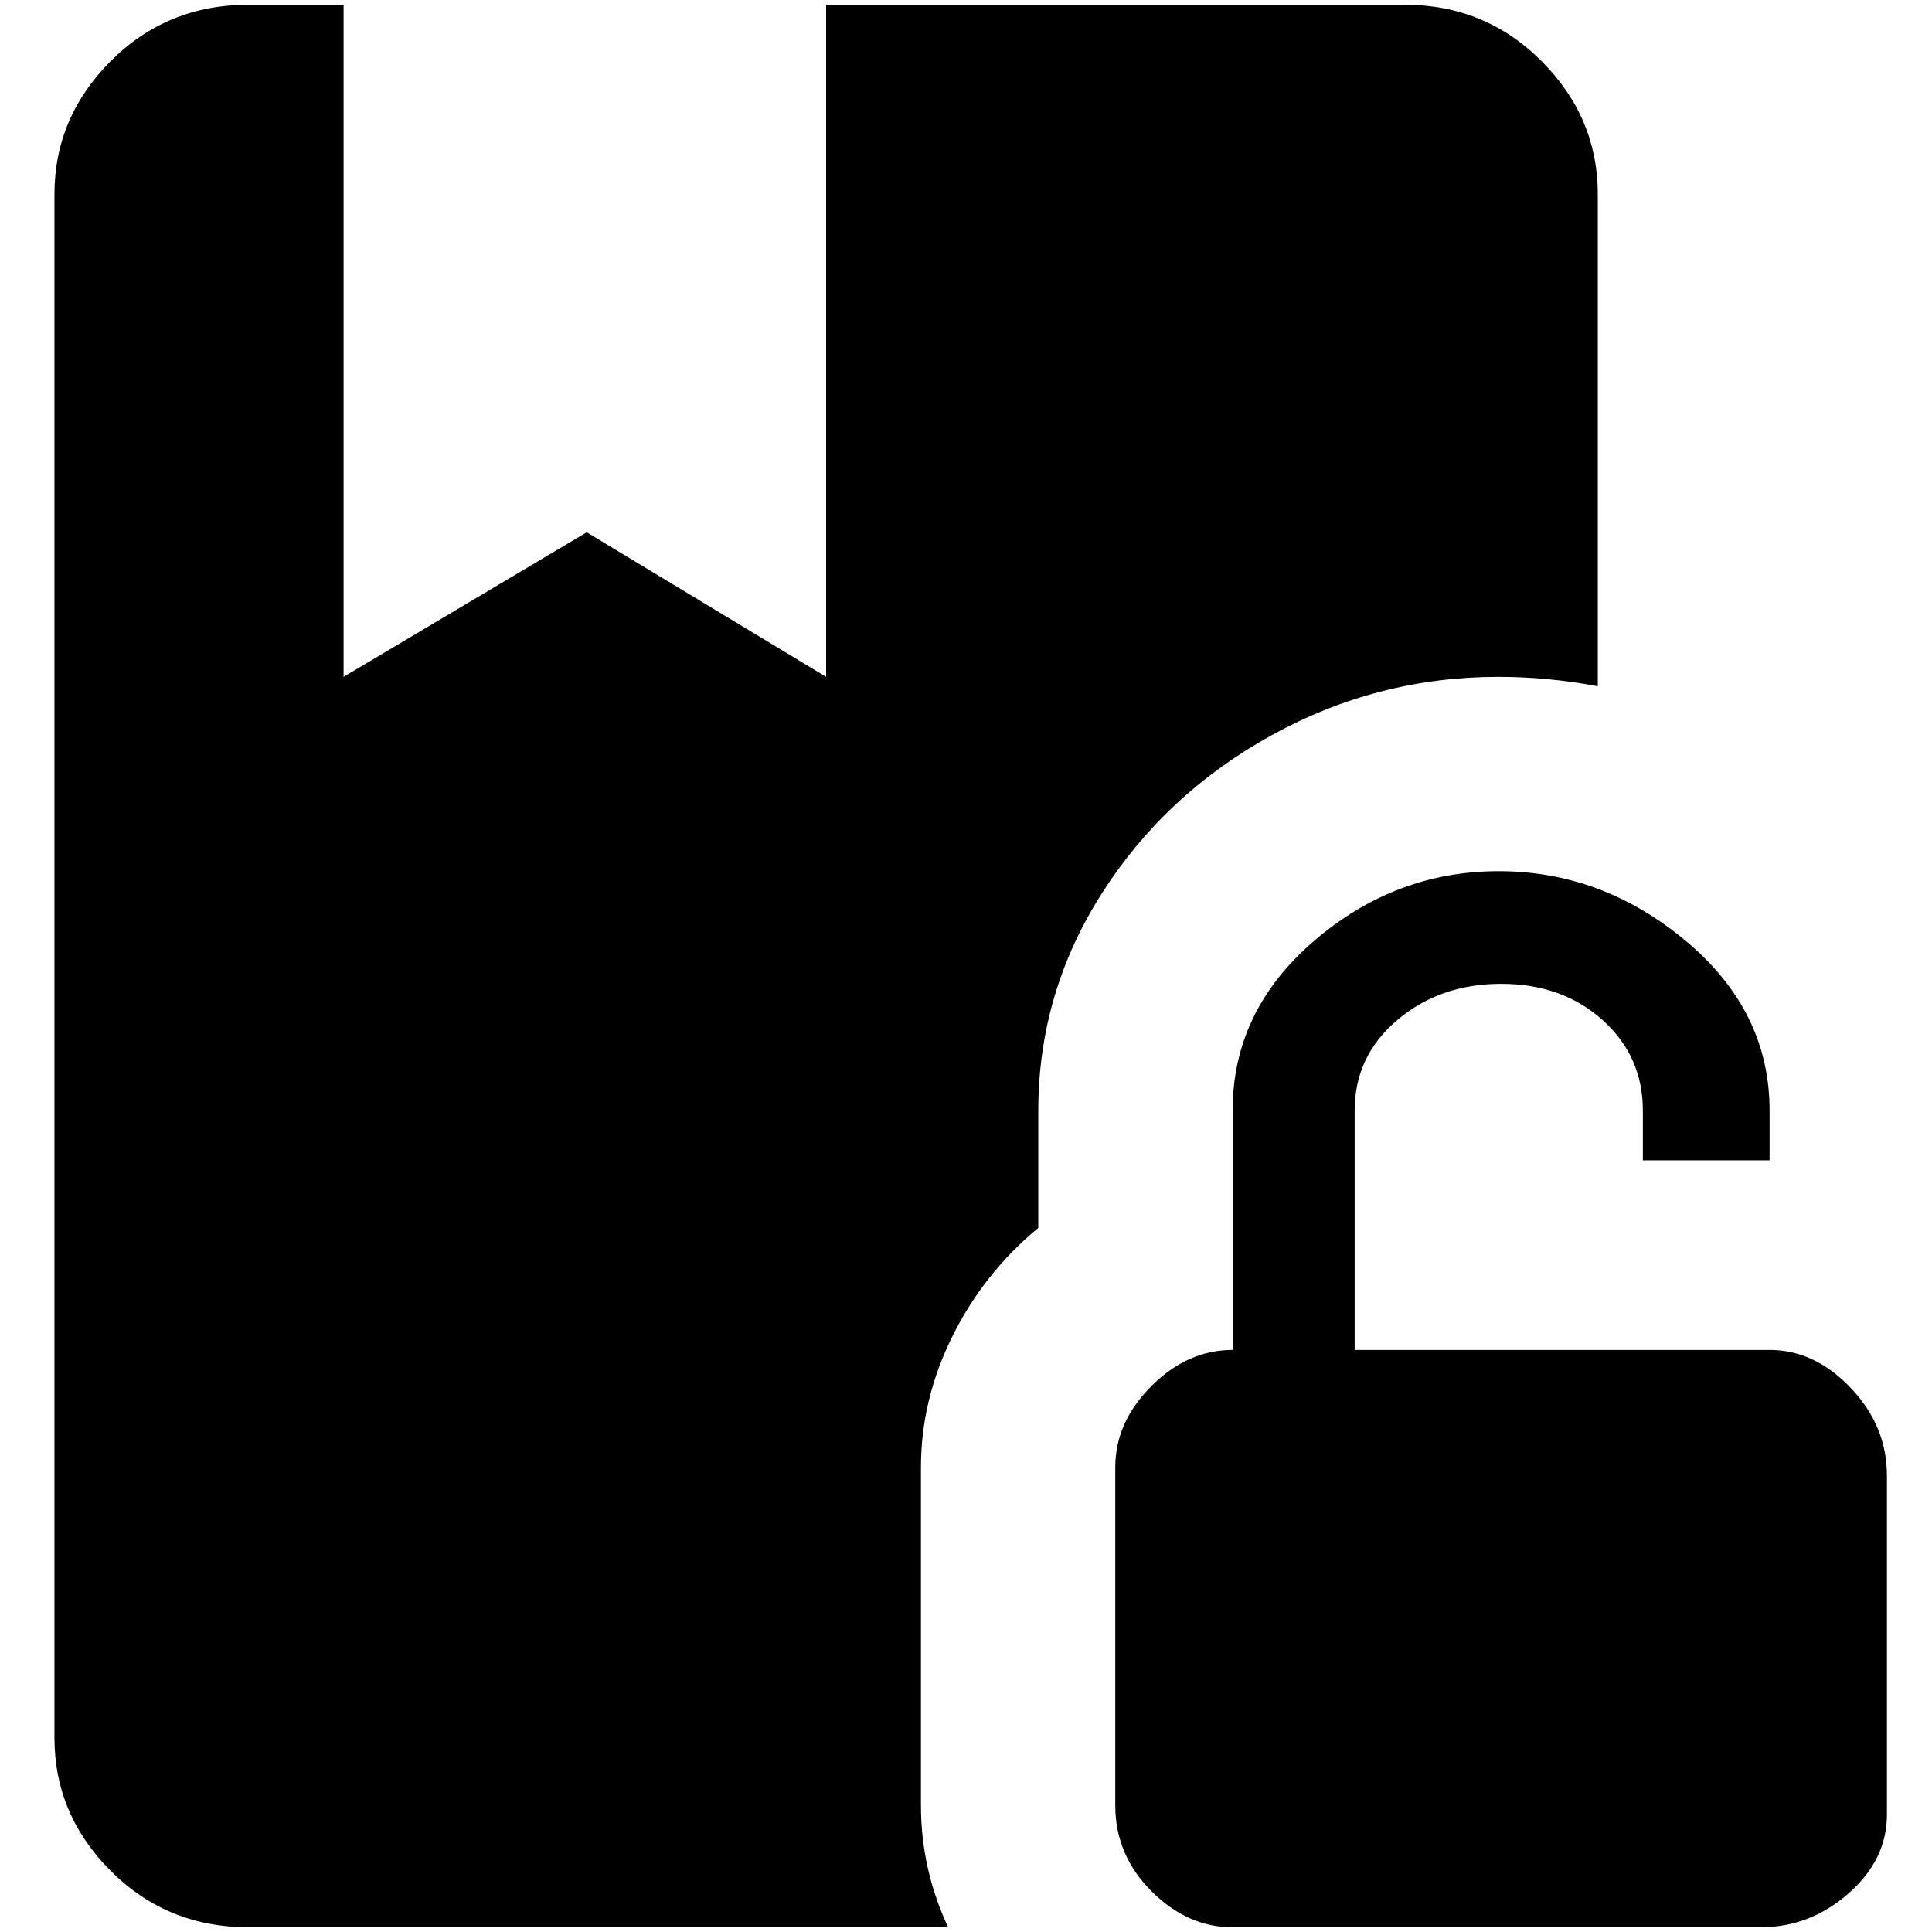 <?xml version="1.0" standalone="no"?>
<!DOCTYPE svg PUBLIC "-//W3C//DTD SVG 1.1//EN" "http://www.w3.org/Graphics/SVG/1.1/DTD/svg11.dtd" >
<svg xmlns="http://www.w3.org/2000/svg" xmlns:xlink="http://www.w3.org/1999/xlink" version="1.1" width="2048" height="2048" viewBox="-10 0 2058 2048">
   <path fill="currentColor"
d="M1096 1178v125q-58 48 -91.5 115.5t-33.5 139.5v360q0 68 29 130h-745q-87 0 -147 -60t-60 -142v-1644q0 -82 60 -142t147 -60h101v716l259 -154l255 154v-716h616q86 0 146 60t60 142v524q-53 -10 -106 -10q-129 0 -242 62.5t-180.5 168.5t-67.5 231zM1875 1433h-442
v-255q0 -58 45.5 -96.5t110.5 -38.5t108 38.5t43 96.5v53h135v-53q0 -106 -89 -180.5t-199.5 -74.5t-197 74.5t-86.5 180.5v255q-48 0 -86.5 38.5t-38.5 86.5v360q0 53 38.5 91.5t86.5 38.5h562q53 0 94 -36t41 -84v-361q0 -53 -38.5 -93.5t-86.5 -40.5z" />
</svg>
